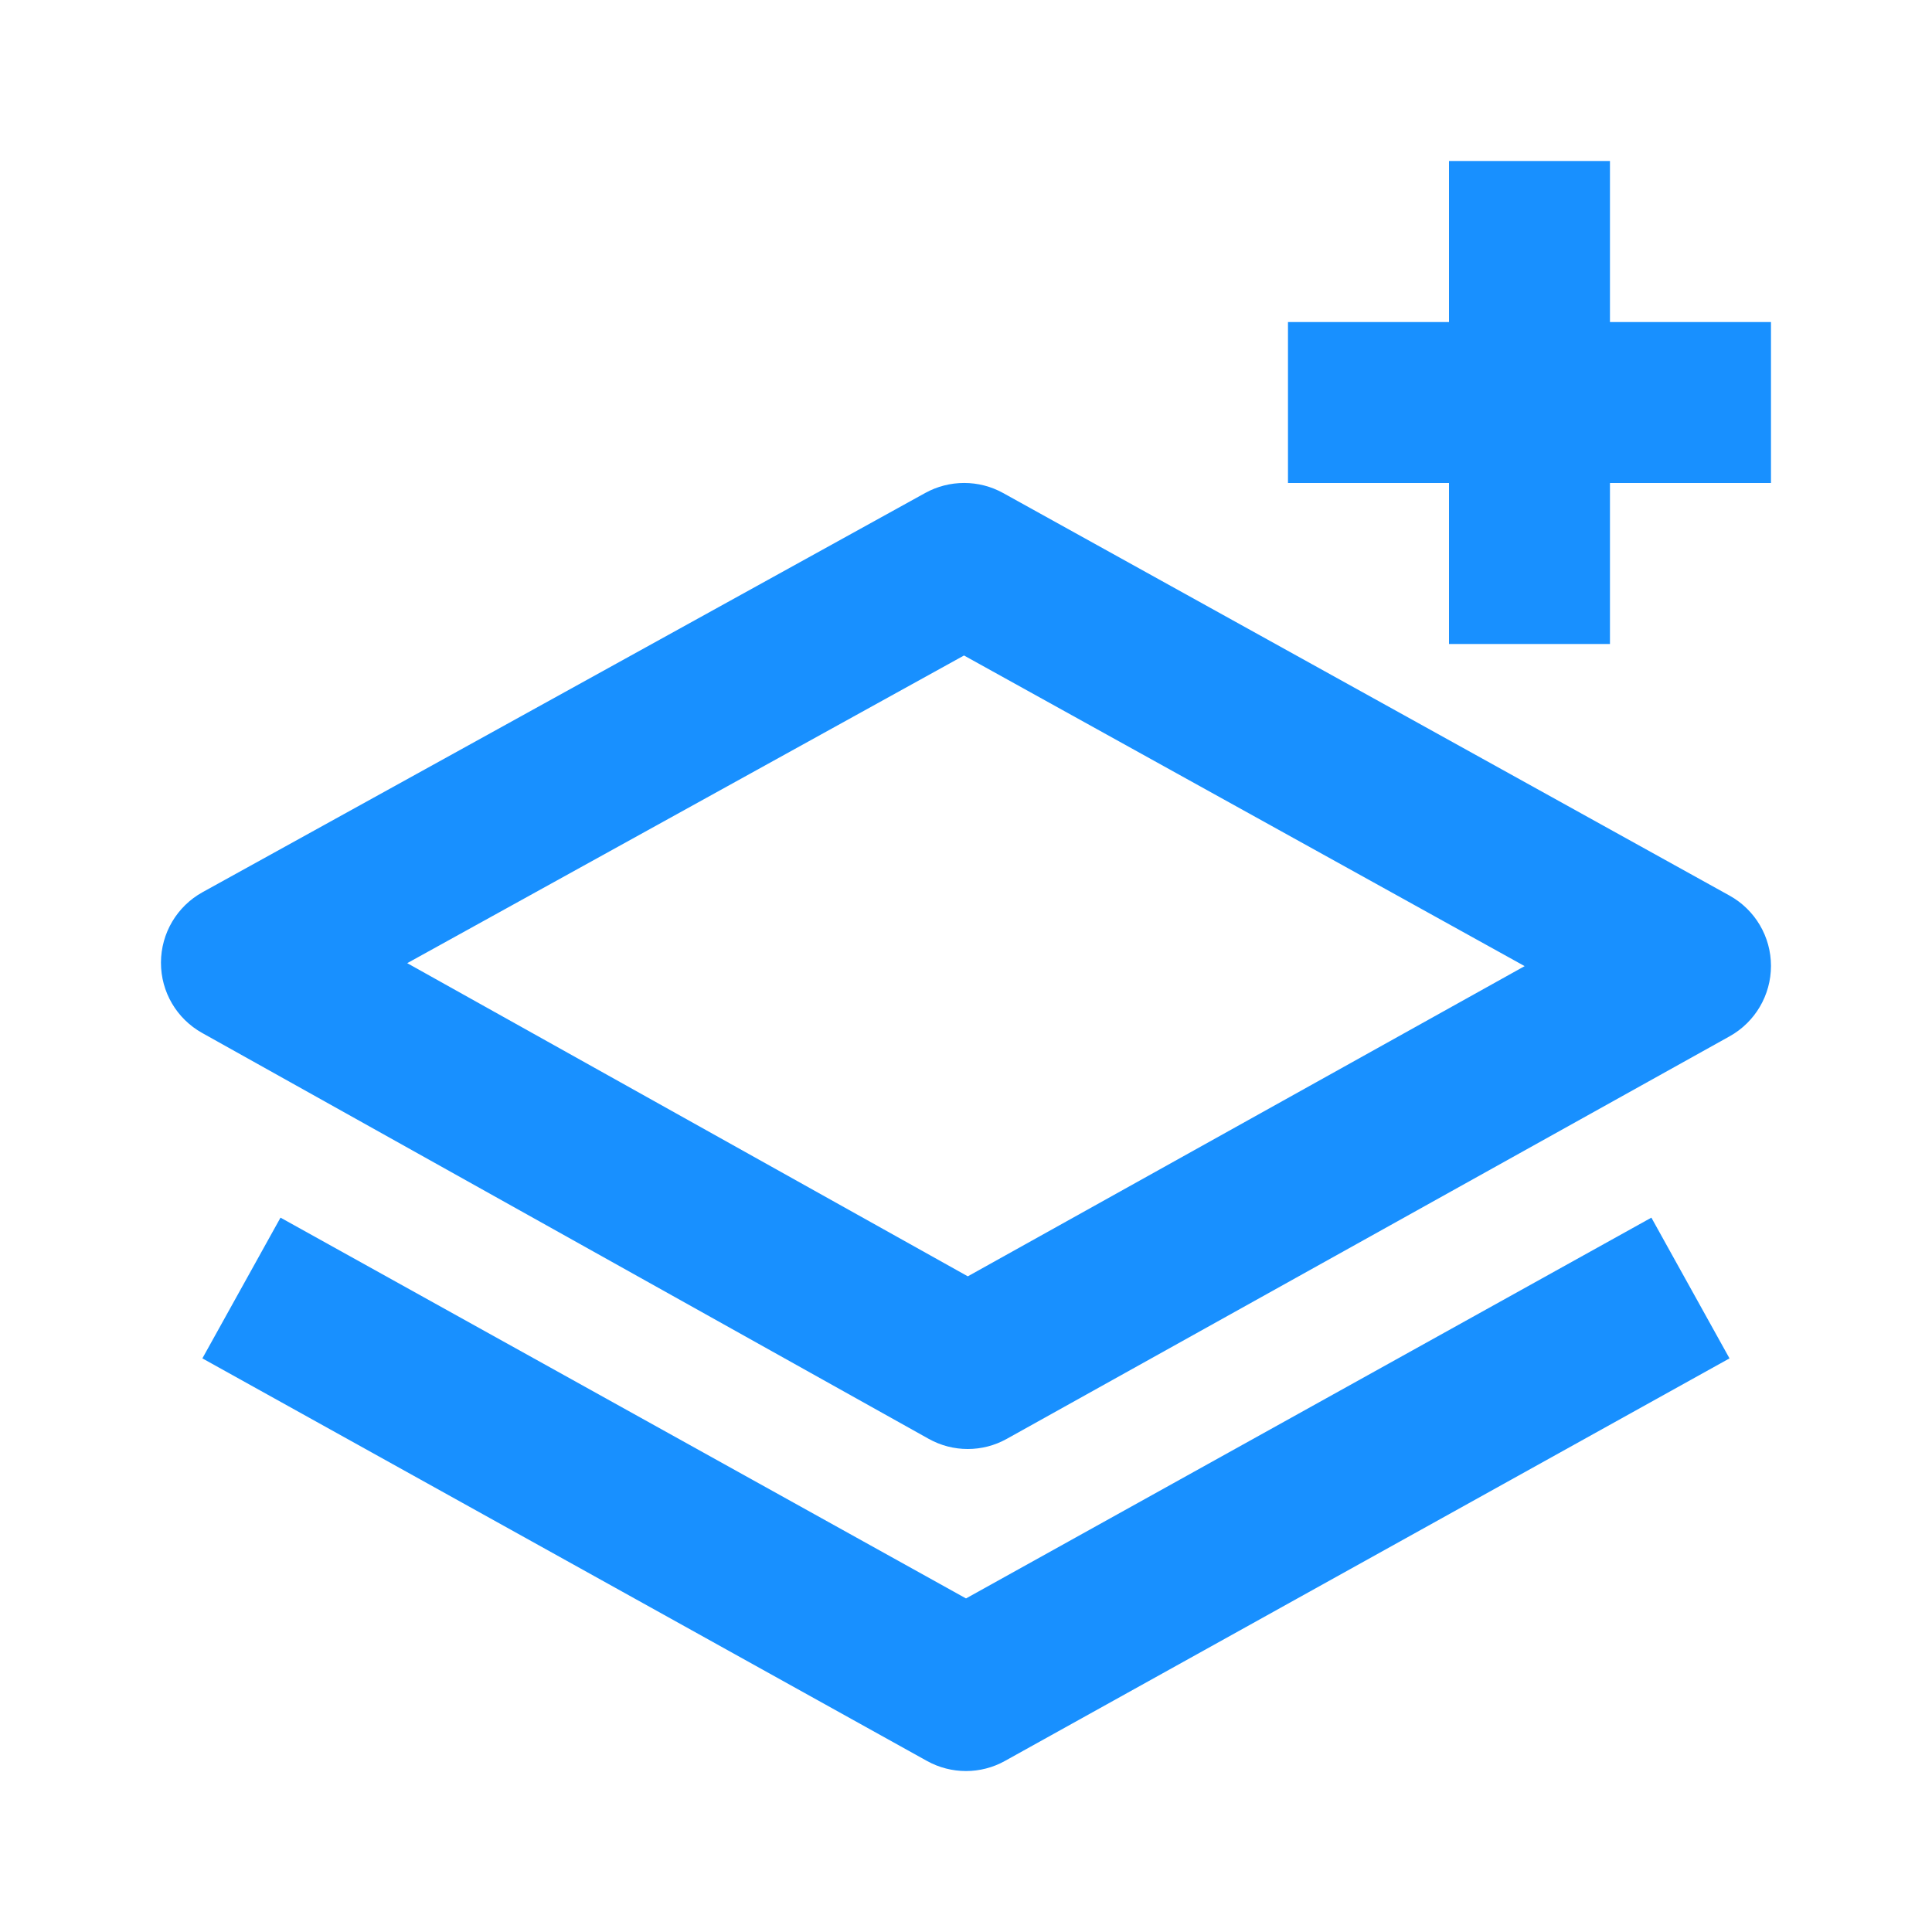 <svg width="32" height="32" viewBox="0 0 32 32" fill="none" xmlns="http://www.w3.org/2000/svg">
<path d="M28.645 14.833L16.615 8.166C16.214 7.944 15.726 7.944 15.325 8.165L3.354 14.778C2.93 15.013 2.667 15.458 2.666 15.944C2.665 16.429 2.926 16.874 3.35 17.11L15.379 23.83C15.582 23.944 15.805 24 16.029 24C16.253 24 16.475 23.944 16.677 23.831L28.647 17.165C29.071 16.929 29.333 16.482 29.333 15.998C29.333 15.514 29.07 15.068 28.645 14.833ZM16.03 21.14L6.745 15.953L15.967 10.857L25.253 16.002L16.03 21.14Z" fill="#1890FF"/>
<path d="M16 29.334C16.222 29.334 16.446 29.278 16.646 29.166L28.646 22.499L27.352 20.168L16 26.475L4.646 20.168L3.352 22.499L15.352 29.166C15.553 29.278 15.777 29.334 16 29.334ZM26.666 2.667H24V5.334H21.333V8H24V10.667H26.666V8H29.333V5.334H26.666V2.667Z" fill="#1890FF"/>
</svg>
